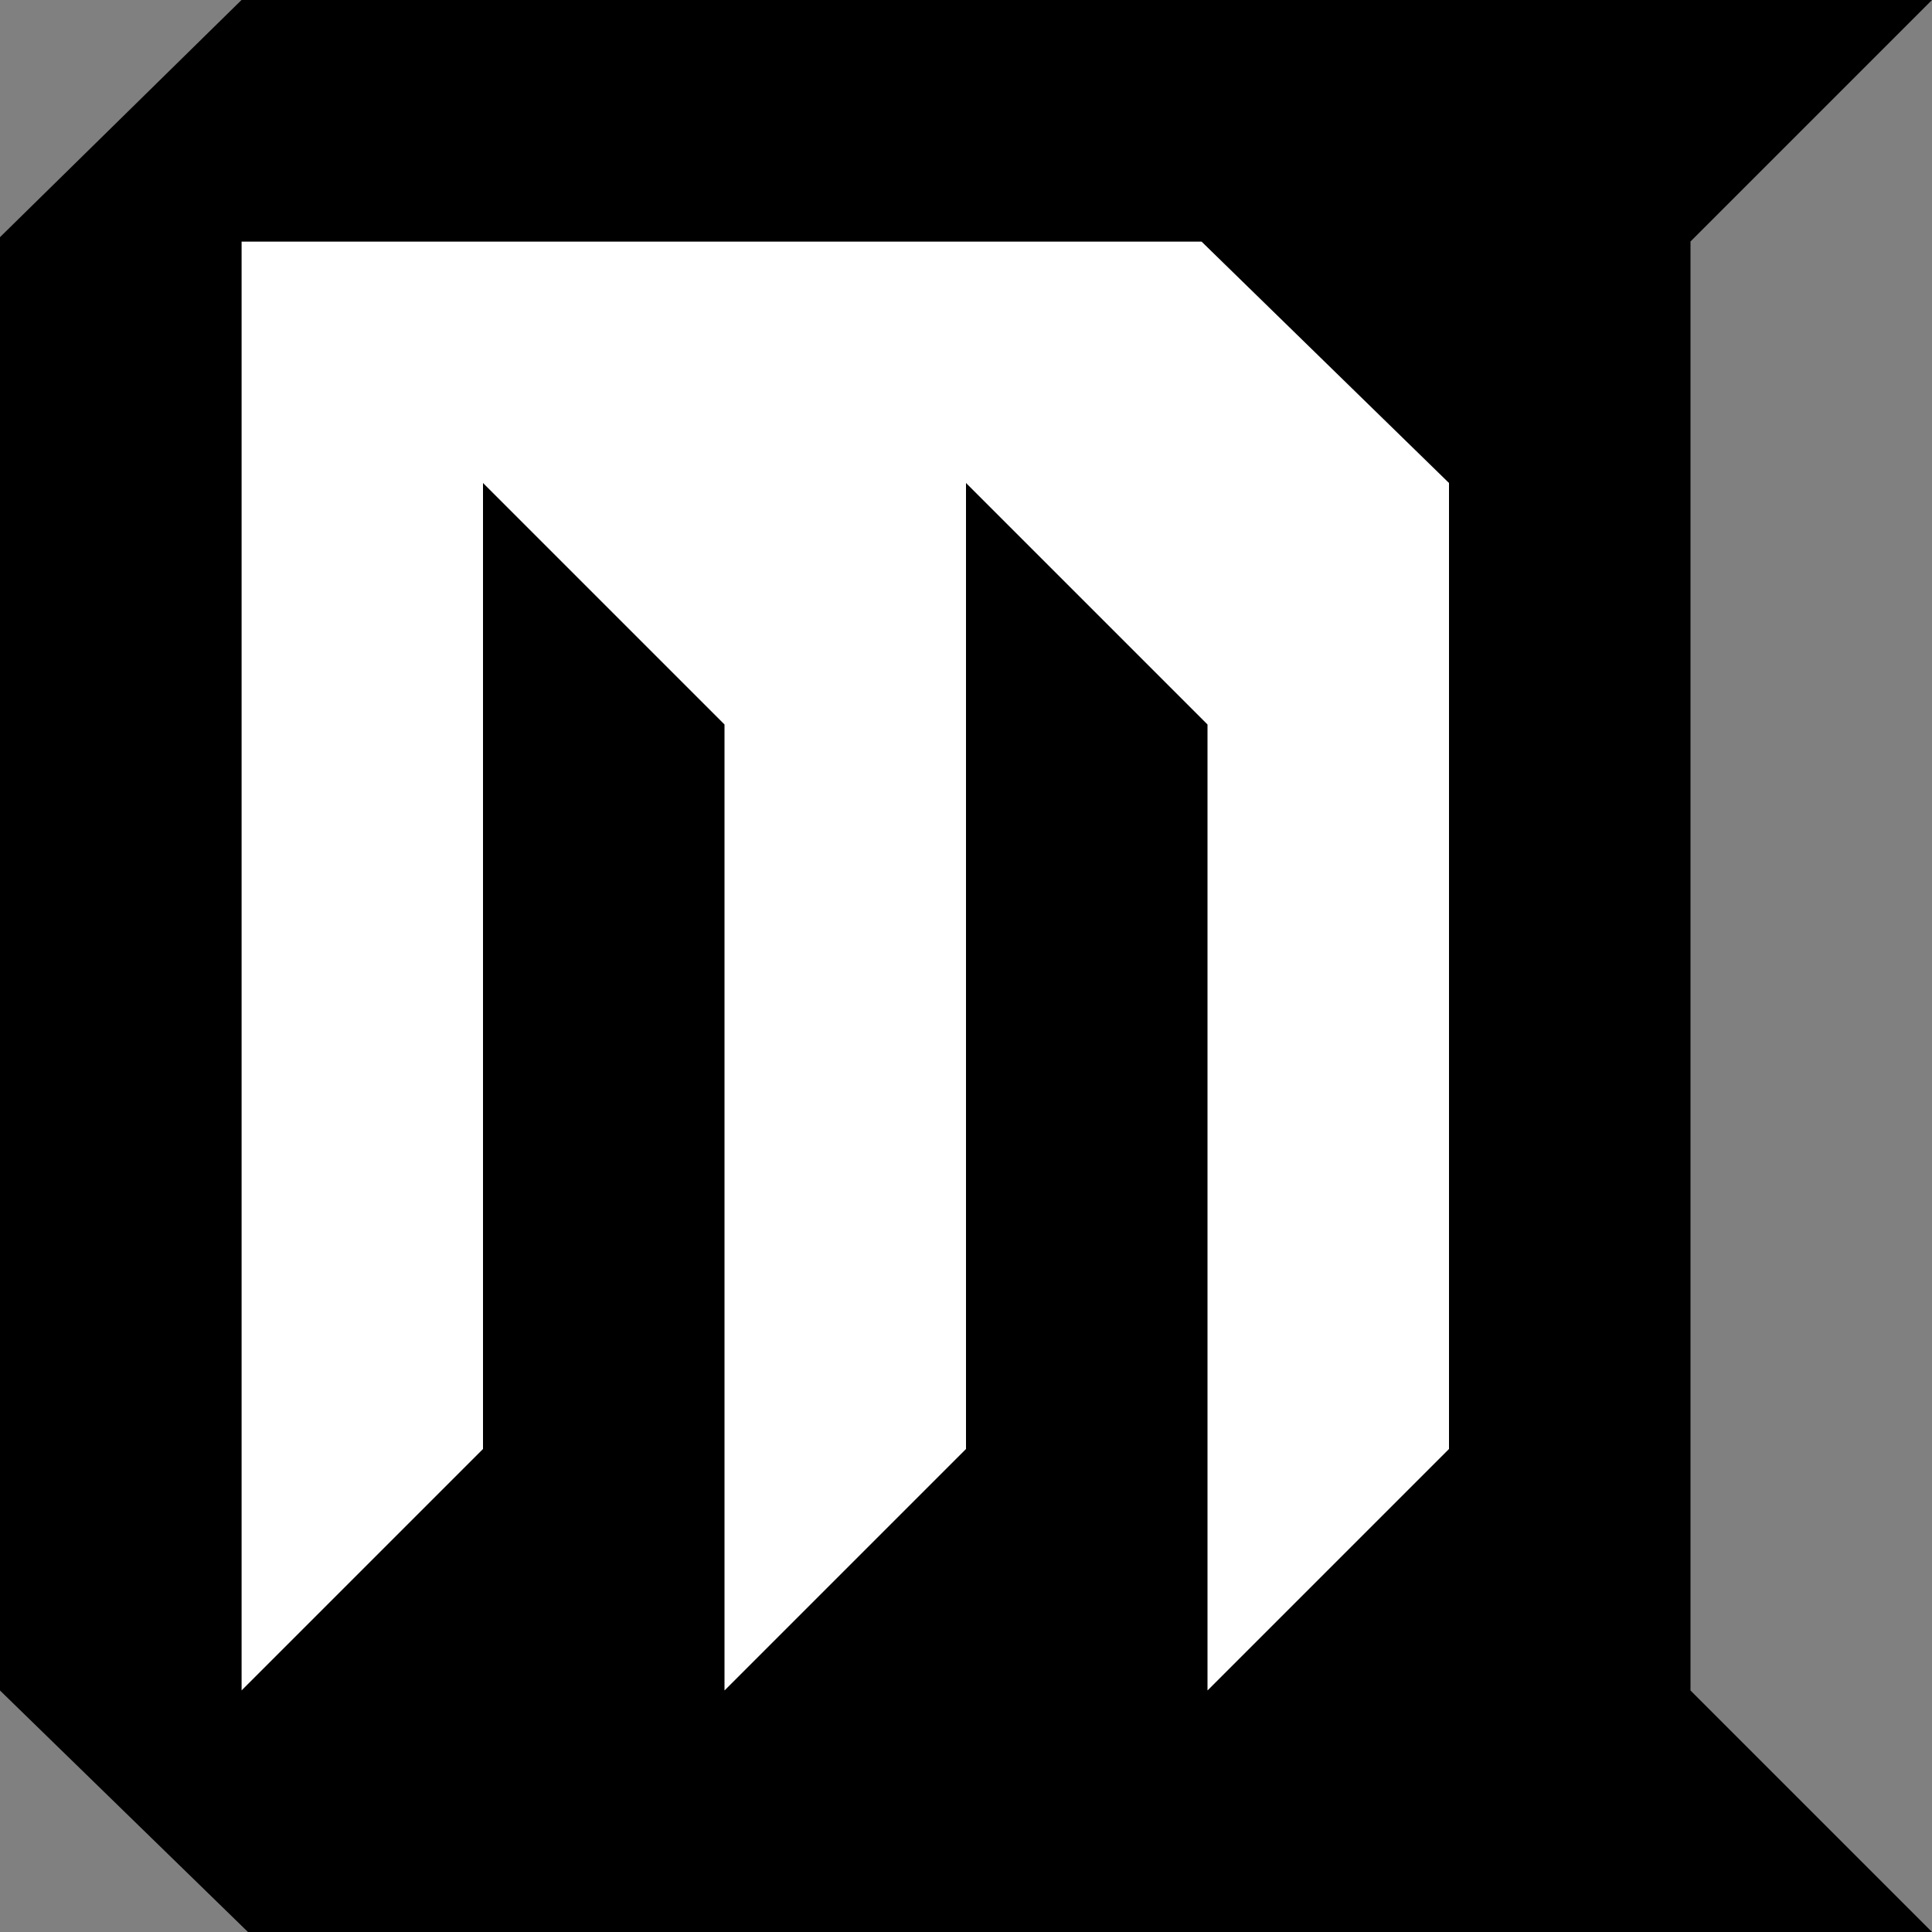 <svg xmlns="http://www.w3.org/2000/svg" width="40" height="40" viewbox="0 0 40 40">
  <rect width="100%" height="100%" fill="#808080" stroke="none"/>
  <path fill="#fff" d="M5 5h25v30H5z"/>
  <path d="M0 35V4.91L5 0h35l-5 5v30l5 5H5.134zm5 0l5-5V10l5 5v20l5-5V10l5 5v20l5-5V10l-5.125-5H5z"/>
  <path d="M10 10v25h5V15z" fill="none"/>
</svg>
